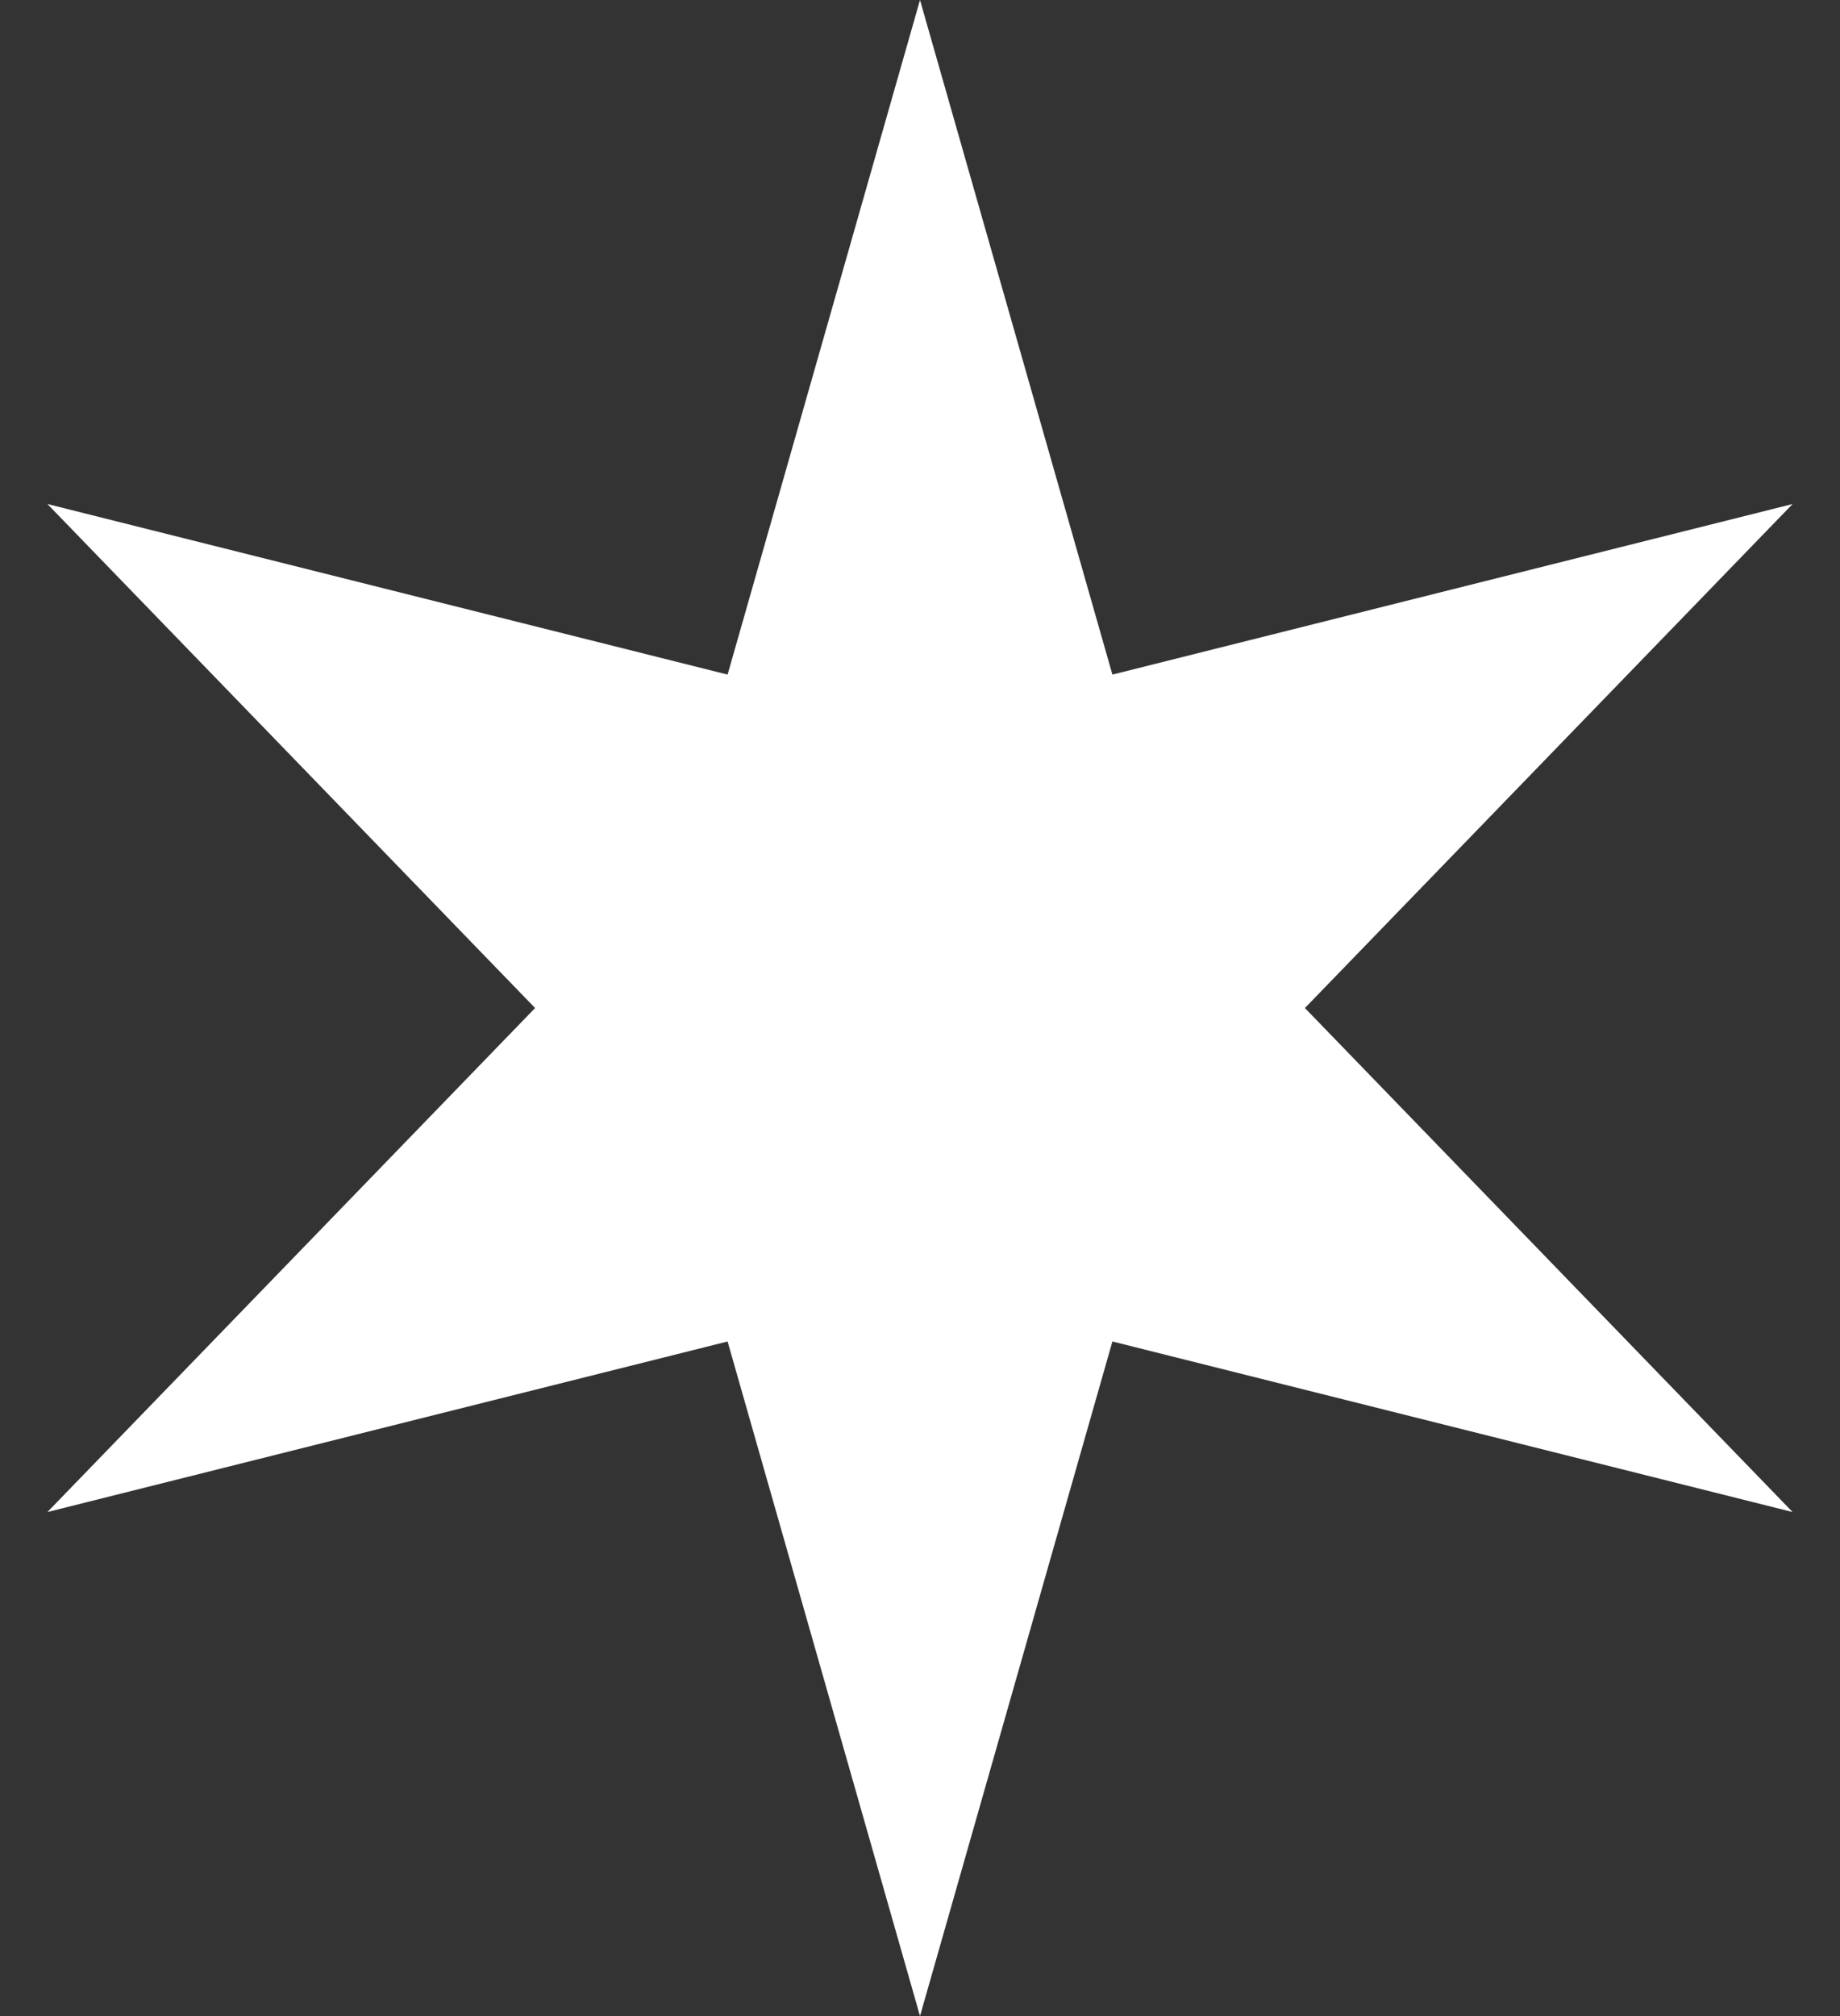 <svg width="21" height="23" viewBox="0 0 21 23" fill="none" xmlns="http://www.w3.org/2000/svg">
<rect x="0" y="0" width="21" height="23" fill="#333333" stroke="none"/>
<path d="M10.5 0L12.696 7.696L20.459 5.75L14.893 11.5L20.459 17.25L12.696 15.304L10.5 23L8.304 15.304L0.541 17.25L6.107 11.5L0.541 5.75L8.304 7.696L10.5 0Z" fill="white"/>
</svg>
